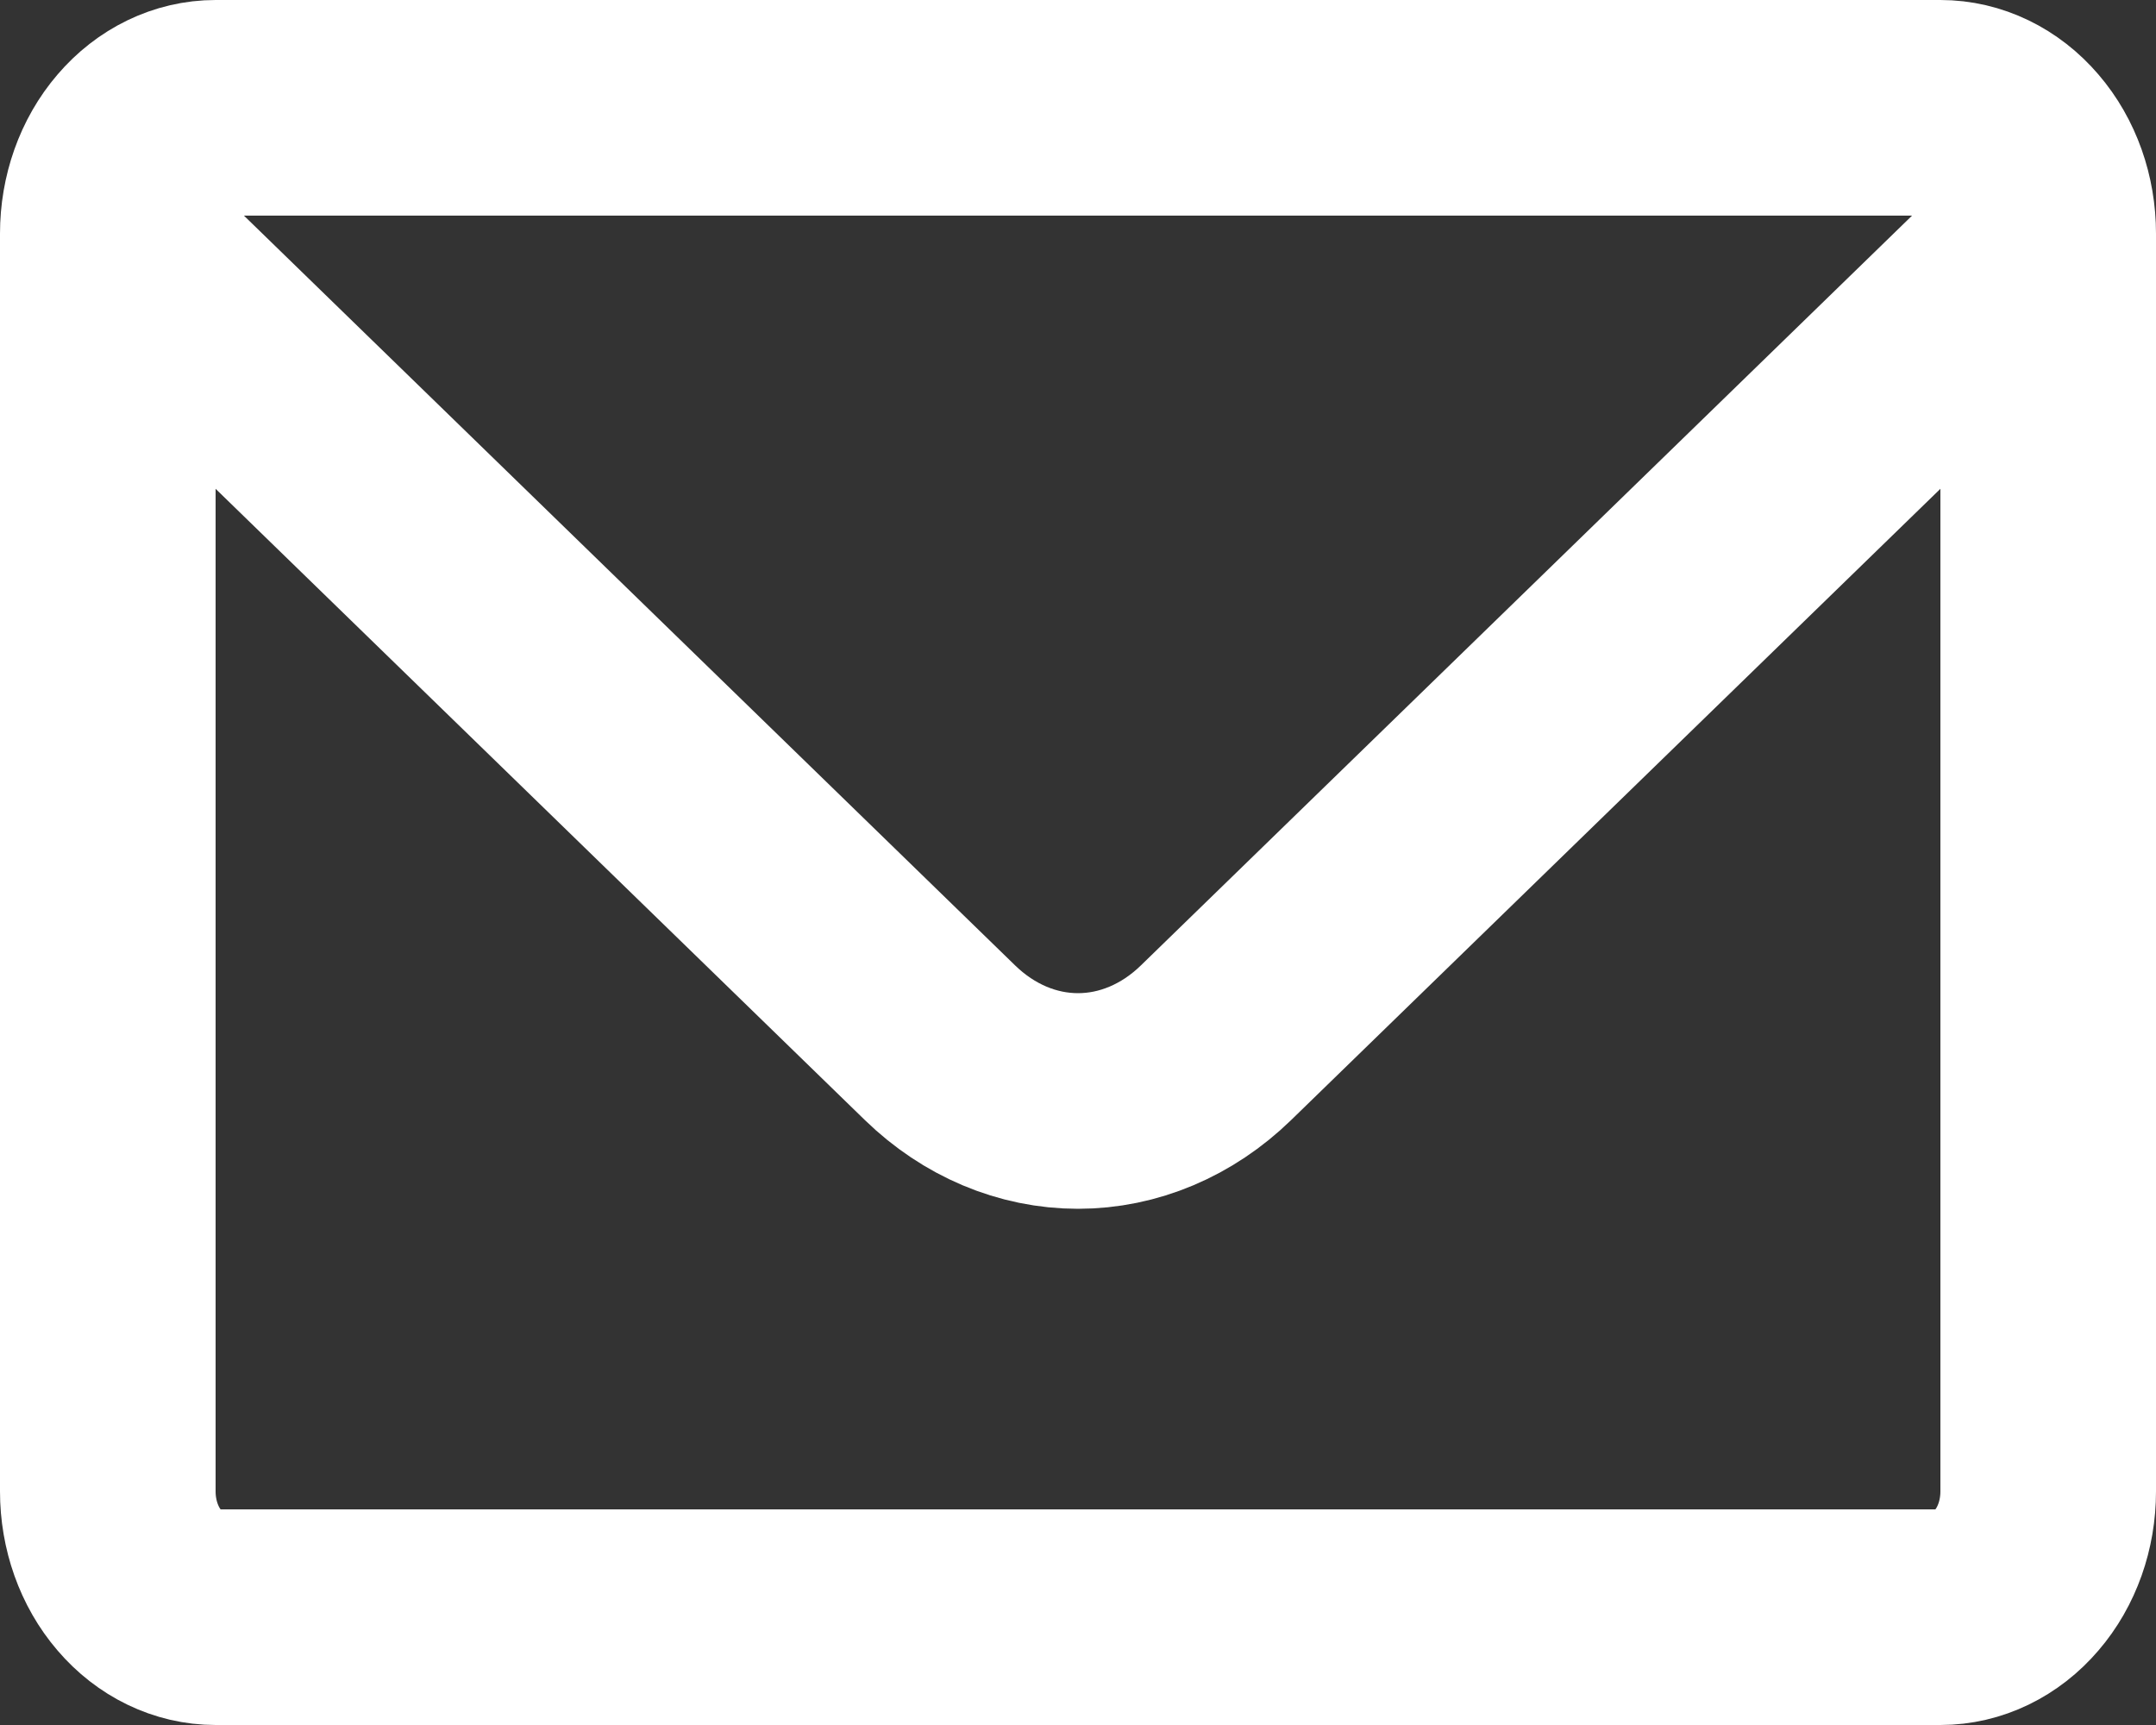 <svg width="20" height="16" viewBox="0 0 20 16" fill="none" xmlns="http://www.w3.org/2000/svg">
<rect x="0" y="0" width="20" height="16" fill="#333333" stroke="none"/>
<path d="M19 2.167V13.833C19 14.143 18.895 14.44 18.707 14.658C18.52 14.877 18.265 15 18 15H2C1.735 15 1.48 14.877 1.293 14.658C1.105 14.44 1 14.143 1 13.833V2.167M19 2.167C19 1.857 18.895 1.56 18.707 1.342C18.52 1.123 18.265 1 18 1H2C1.735 1 1.48 1.123 1.293 1.342C1.105 1.56 1 1.857 1 2.167M19 2.167L11.28 9.672C10.921 10.021 10.468 10.212 10 10.212C9.532 10.212 9.079 10.021 8.72 9.672L1 2.167" stroke="white" stroke-width="2" stroke-linecap="round" stroke-linejoin="round"/>
</svg>
